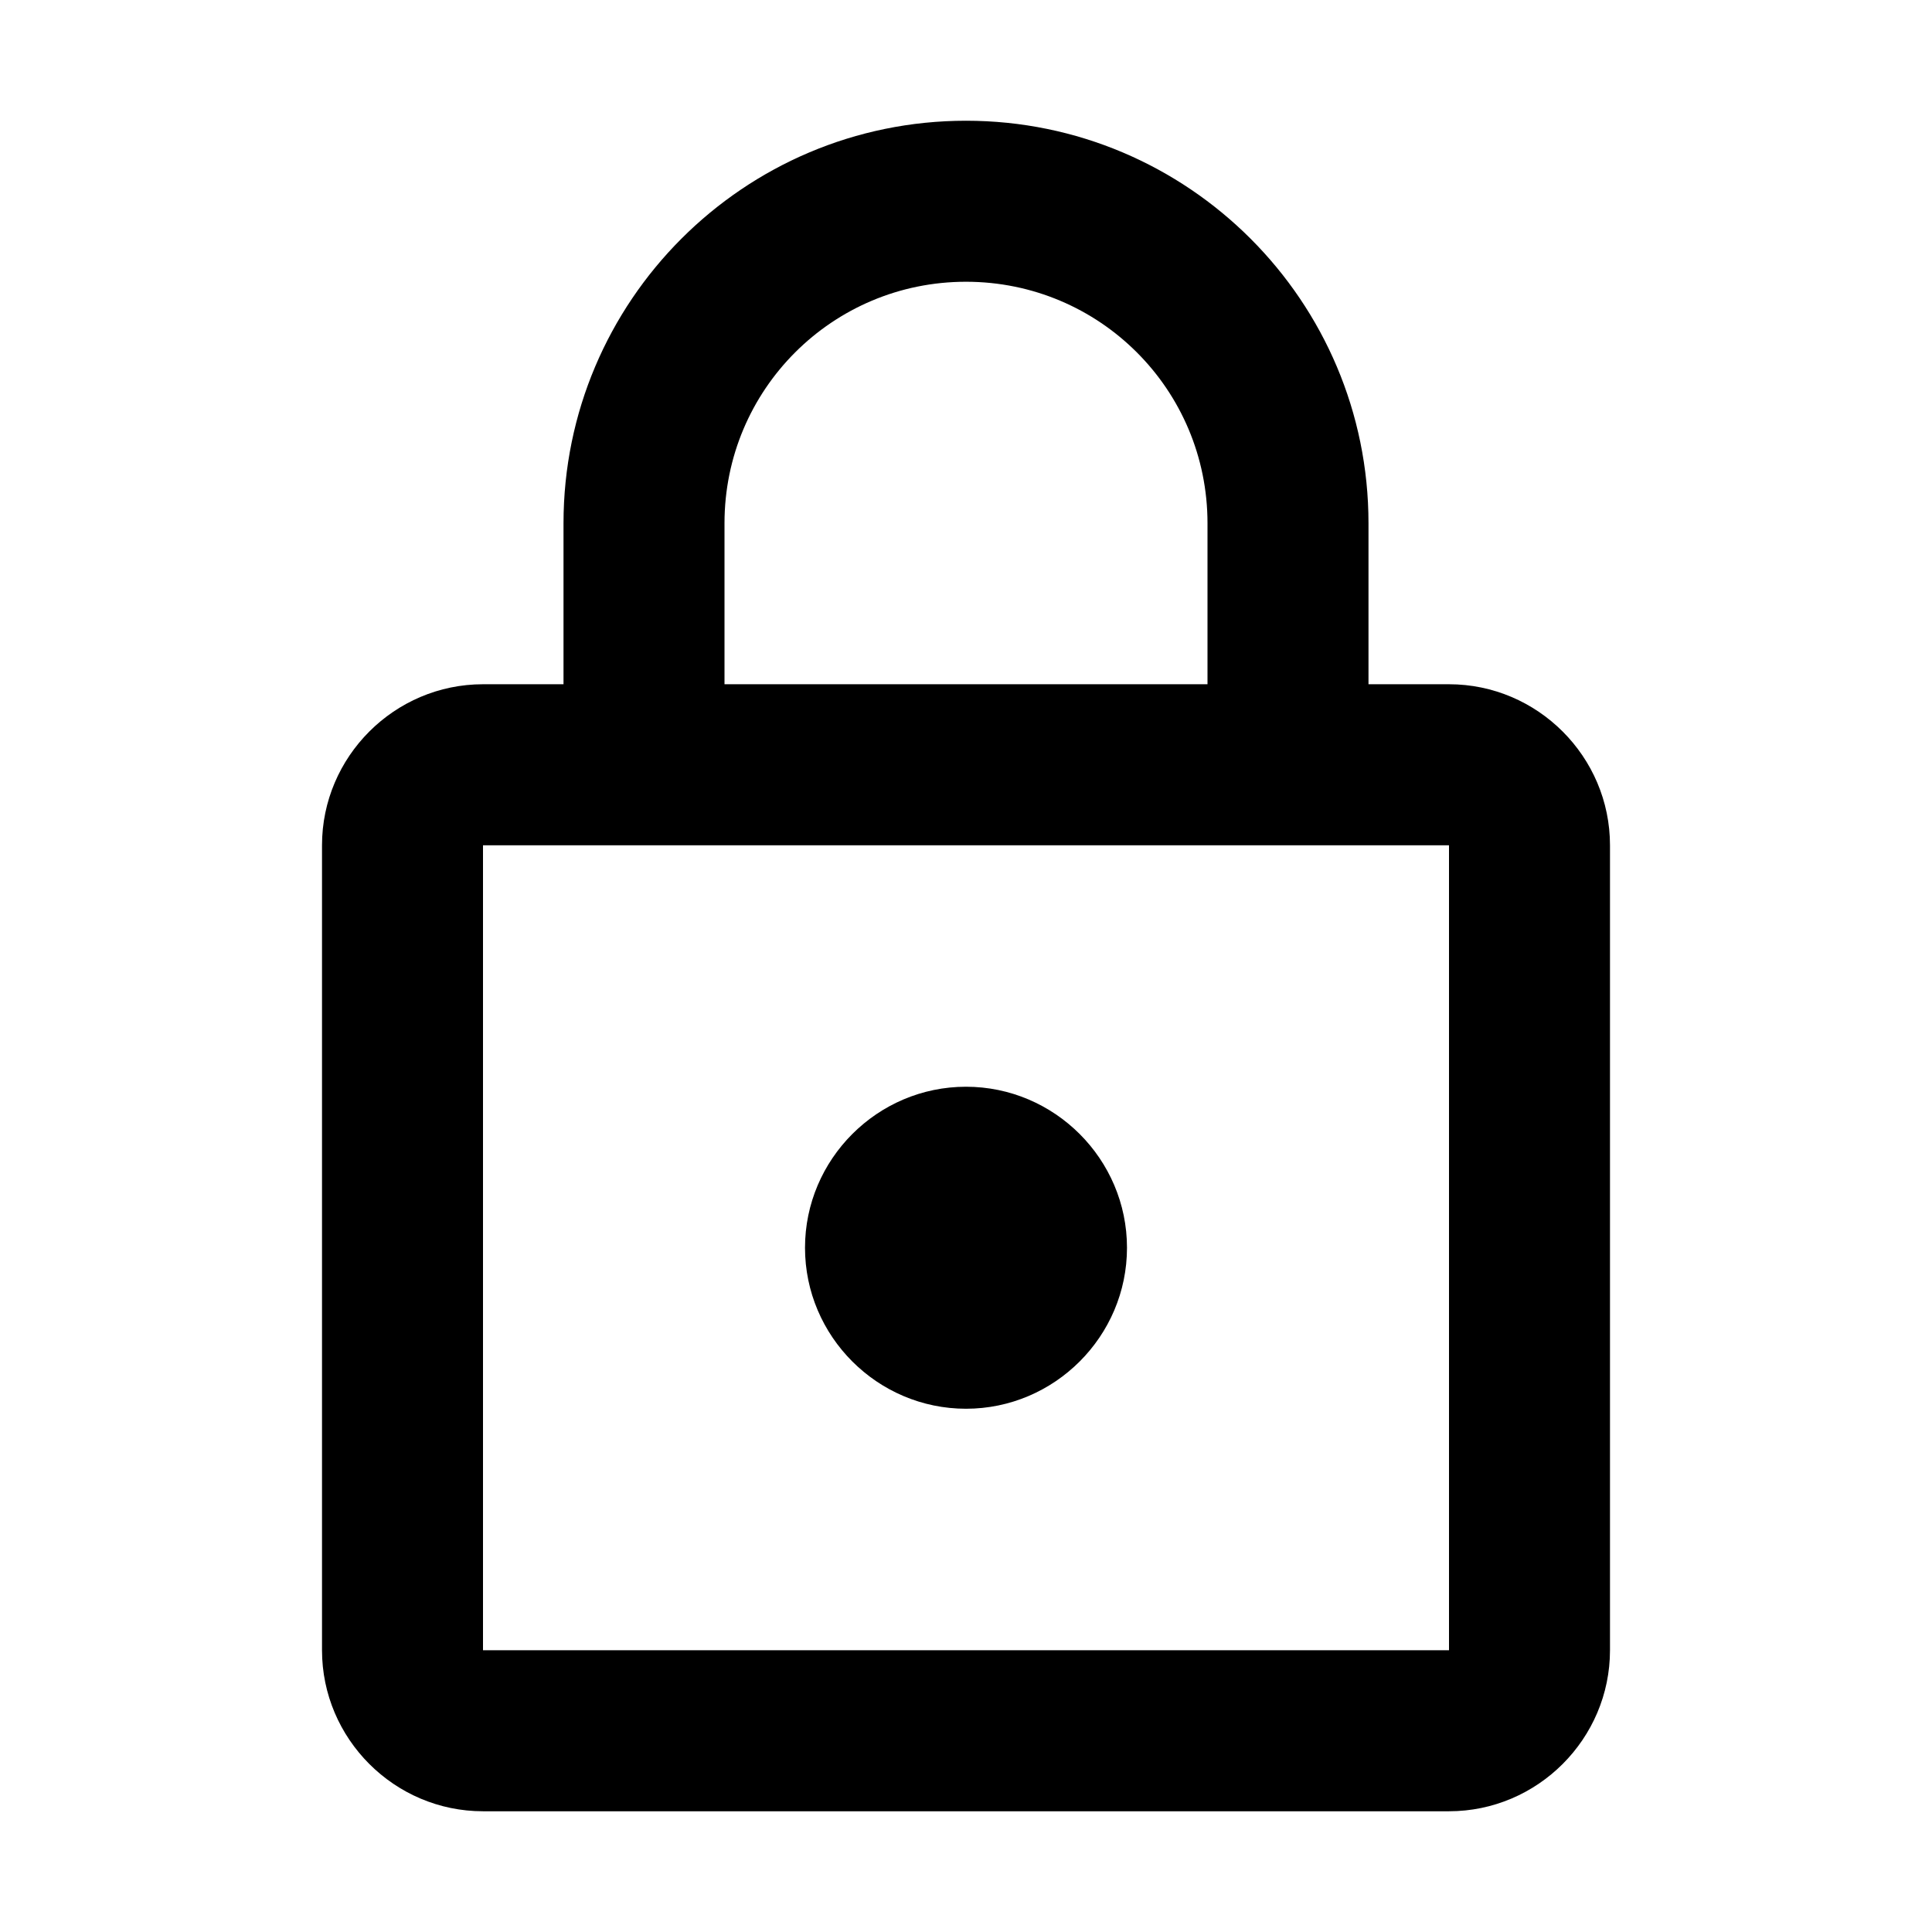 <svg width="61" height="61" viewBox="0 0 61 61" fill="none" xmlns="http://www.w3.org/2000/svg">
<path d="M45.75 21.604H43.208V16.521C43.208 9.506 37.515 3.812 30.5 3.812C23.485 3.812 17.792 9.506 17.792 16.521V21.604H15.25C12.454 21.604 10.167 23.892 10.167 26.688V52.104C10.167 54.9 12.454 57.188 15.25 57.188H45.75C48.546 57.188 50.833 54.9 50.833 52.104V26.688C50.833 23.892 48.546 21.604 45.75 21.604ZM22.875 16.521C22.875 12.302 26.281 8.896 30.5 8.896C34.719 8.896 38.125 12.302 38.125 16.521V21.604H22.875V16.521ZM45.75 52.104H15.25V26.688H45.75V52.104ZM30.5 44.479C33.296 44.479 35.583 42.192 35.583 39.396C35.583 36.6 33.296 34.312 30.5 34.312C27.704 34.312 25.417 36.6 25.417 39.396C25.417 42.192 27.704 44.479 30.5 44.479Z" fill="black"/>
</svg>
